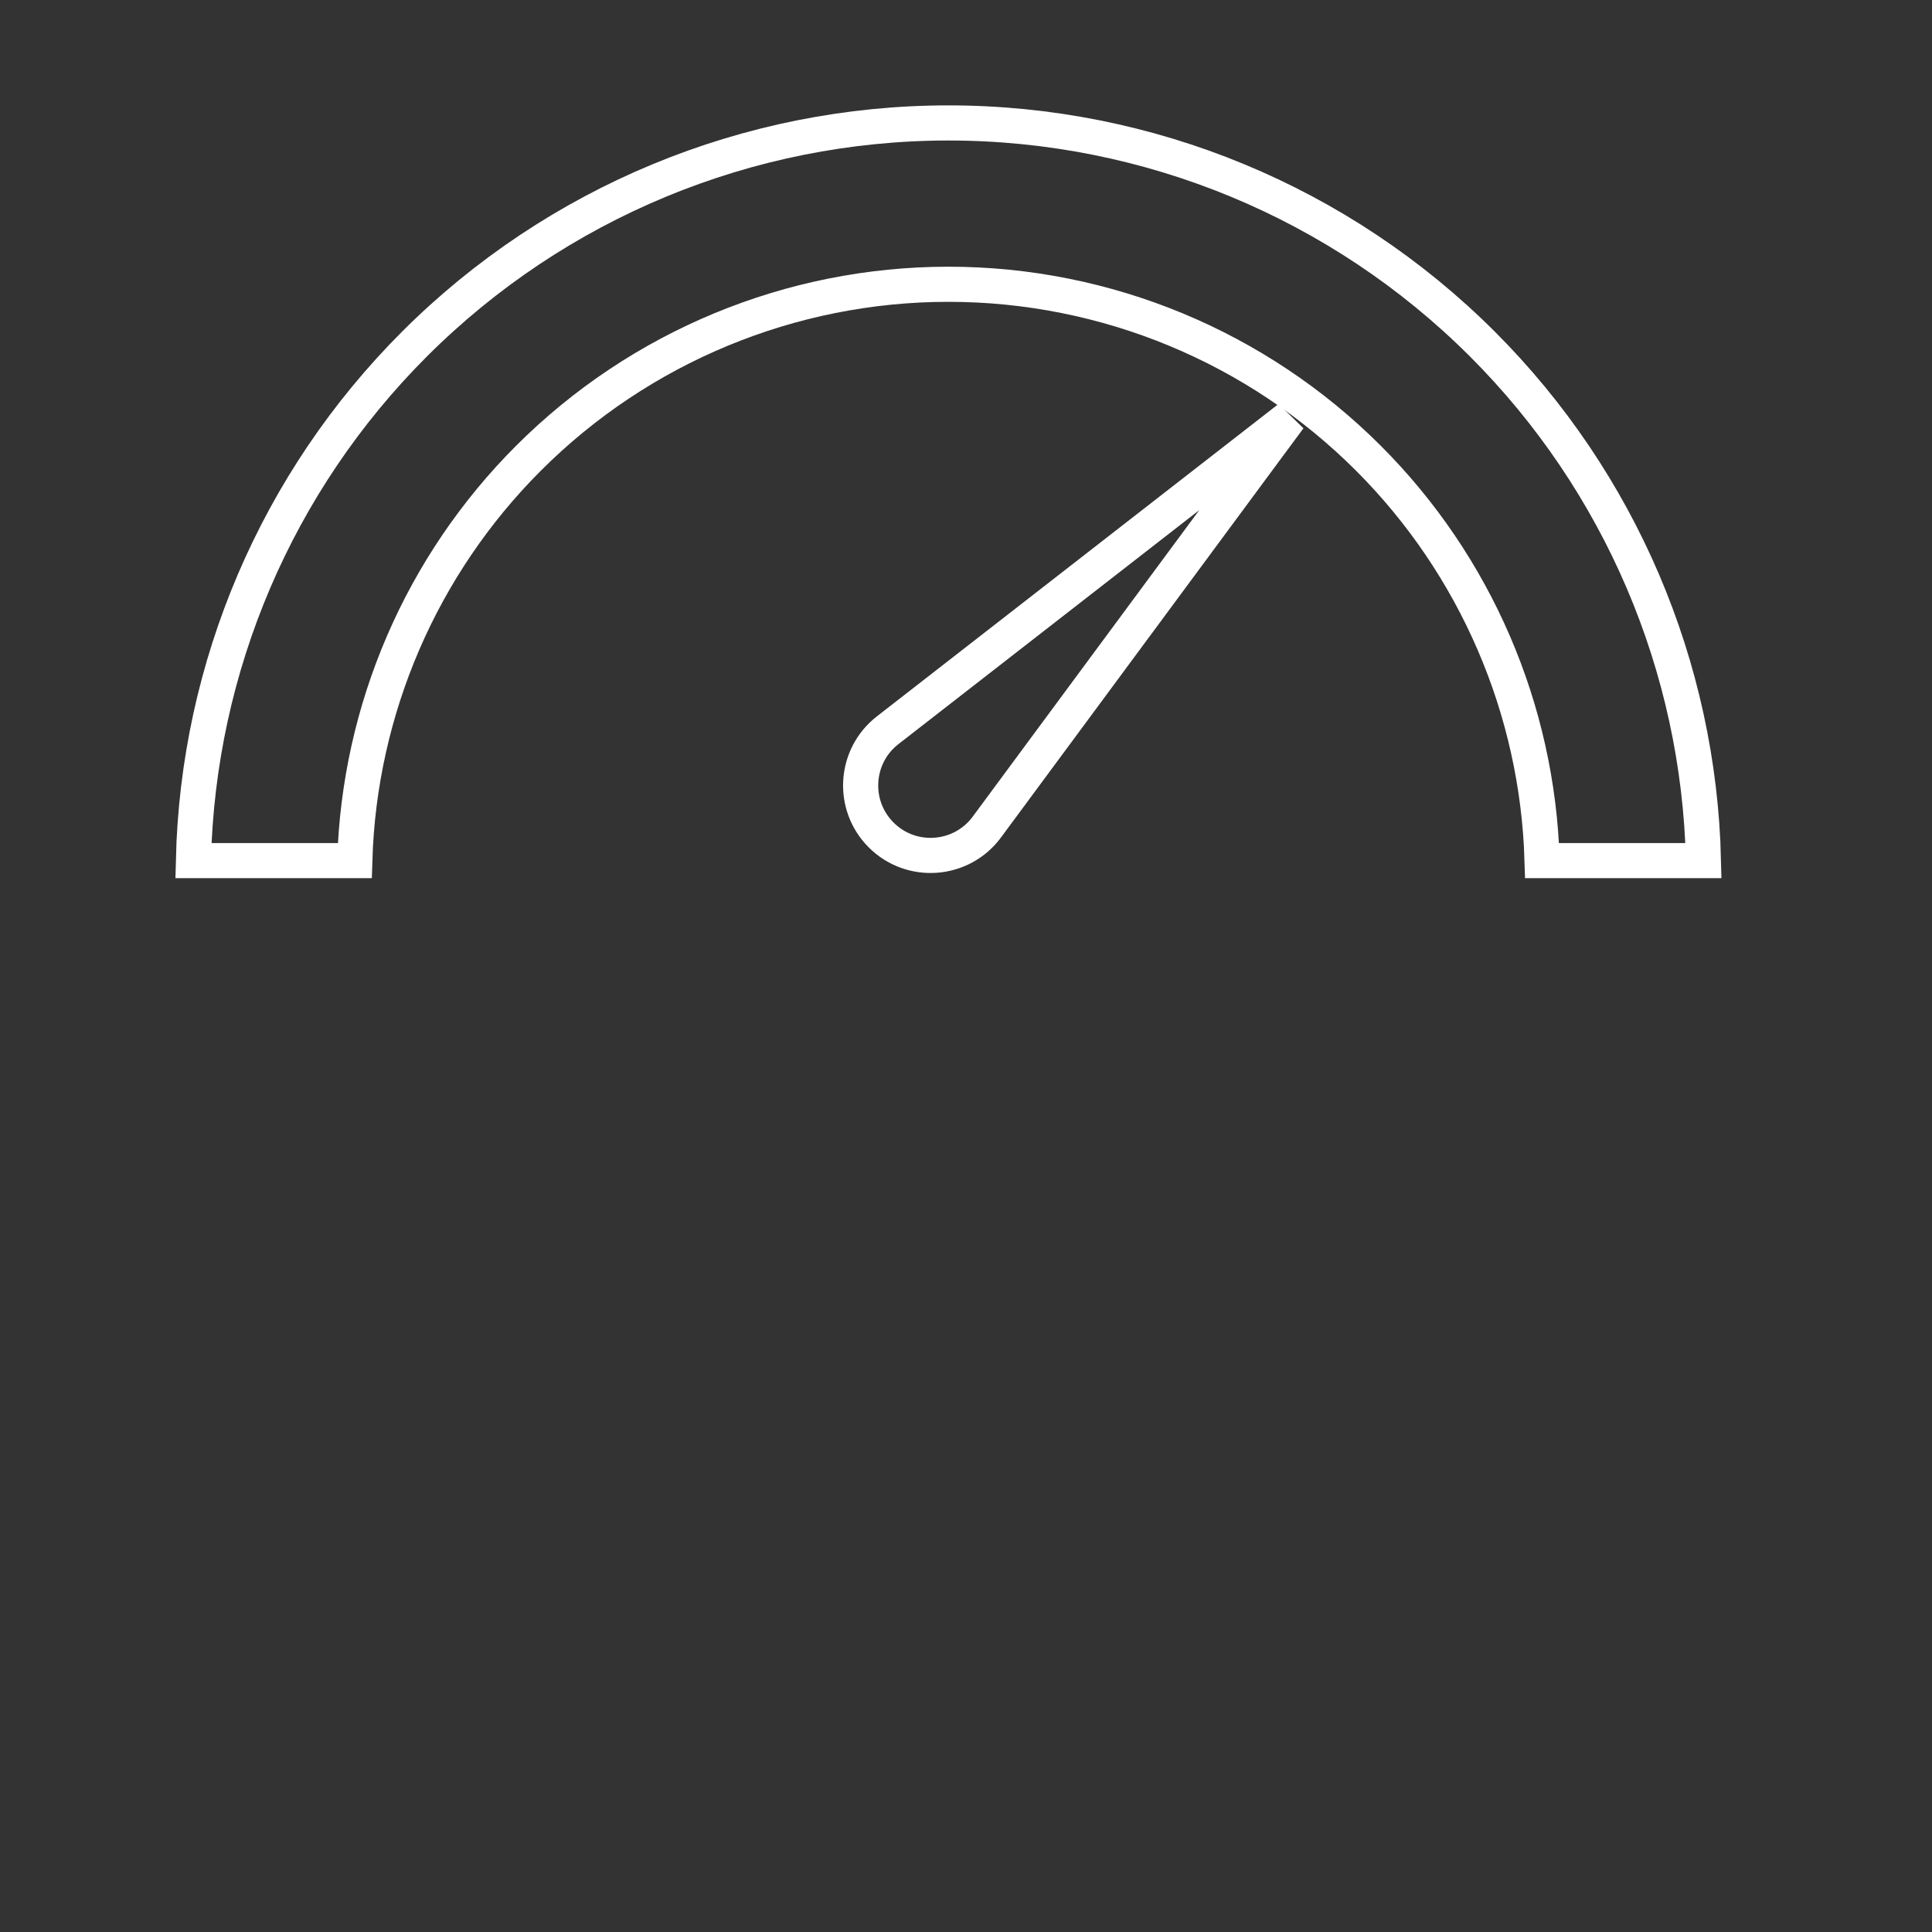 <svg width="110" height="110" viewBox="0 0 110 110" fill="none" xmlns="http://www.w3.org/2000/svg">
<rect x="0" y="0" width="110" height="110" fill="#333333" stroke="none"/>
<path d="M96.988 49C96.732 37.958 92.234 27.422 84.406 19.594C76.341 11.53 65.404 7 54 7C42.596 7 31.659 11.53 23.594 19.594C15.766 27.422 11.268 37.958 11.012 49L20.2 49C20.454 40.394 23.983 32.194 30.089 26.089C36.431 19.747 45.032 16.185 54 16.185C62.968 16.185 71.569 19.747 77.911 26.089C84.016 32.194 87.546 40.394 87.8 49H96.988Z" stroke="white" stroke-width="2"/>
<path d="M50.539 41.577L73.408 23.79L56.187 47.089C54.74 49.047 51.889 49.26 50.168 47.538C48.474 45.844 48.648 43.048 50.539 41.577Z" stroke="white" stroke-width="2"/>
</svg>

